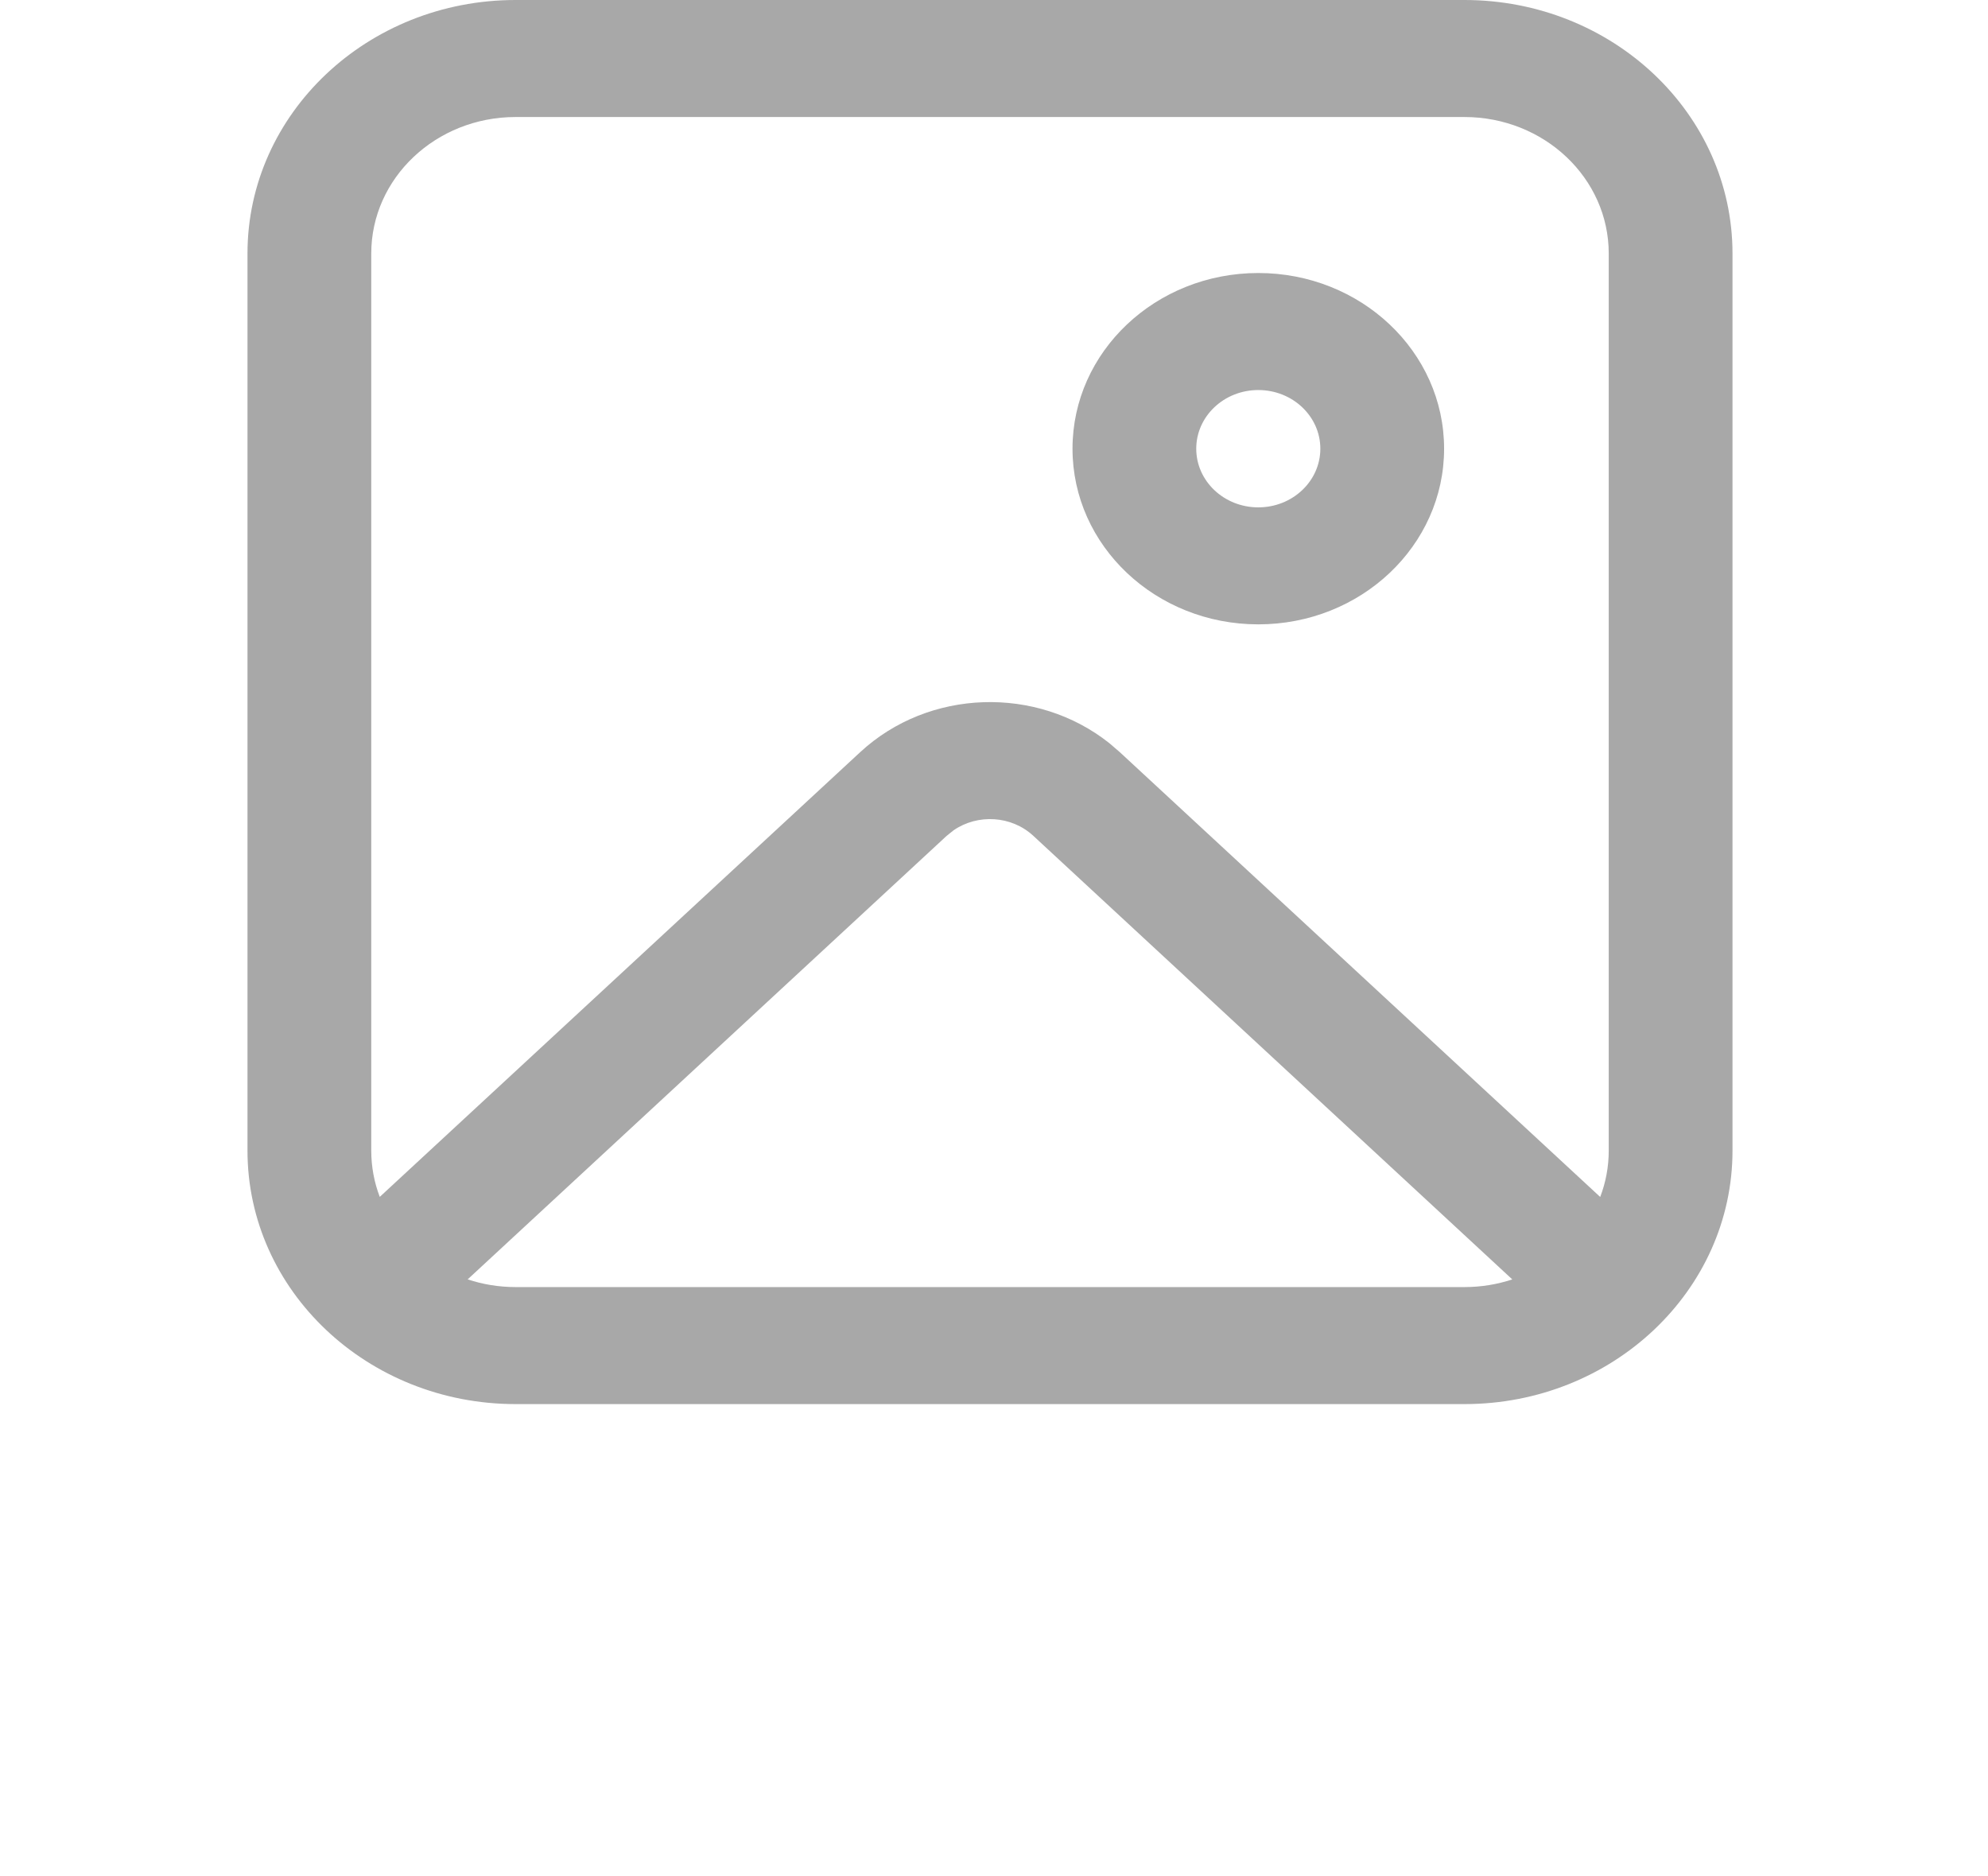 <svg xmlns="http://www.w3.org/2000/svg" width="71" height="67" viewBox="0 0 71 67" fill="none">
  <path d="M52.299 0C57.588 0 61.875 4.053 61.875 9.054V41.089C61.875 46.089 57.588 50.143 52.299 50.143H18.415C13.127 50.143 8.839 46.089 8.839 41.089V9.054C8.839 4.053 13.127 0 18.415 0H52.299ZM54.01 45.69L36.903 29.848C36.122 29.125 34.916 29.059 34.057 29.651L33.811 29.848L16.702 45.689C17.238 45.867 17.815 45.964 18.415 45.964H52.299C52.899 45.964 53.474 45.868 54.01 45.69ZM52.299 4.179H18.415C15.568 4.179 13.259 6.361 13.259 9.054V41.089C13.259 41.67 13.366 42.227 13.563 42.743L30.719 26.863C33.174 24.59 37.029 24.482 39.617 26.538L39.995 26.863L57.15 42.746C57.348 42.229 57.455 41.671 57.455 41.089V9.054C57.455 6.361 55.147 4.179 52.299 4.179ZM44.939 9.75C48.604 9.75 51.575 12.559 51.575 16.024C51.575 19.489 48.604 22.297 44.939 22.297C41.275 22.297 38.304 19.489 38.304 16.024C38.304 12.559 41.275 9.75 44.939 9.75ZM44.939 13.929C43.715 13.929 42.723 14.867 42.723 16.024C42.723 17.181 43.715 18.119 44.939 18.119C46.163 18.119 47.155 17.181 47.155 16.024C47.155 14.867 46.163 13.929 44.939 13.929Z" fill="#A8A8A8"/>
</svg>